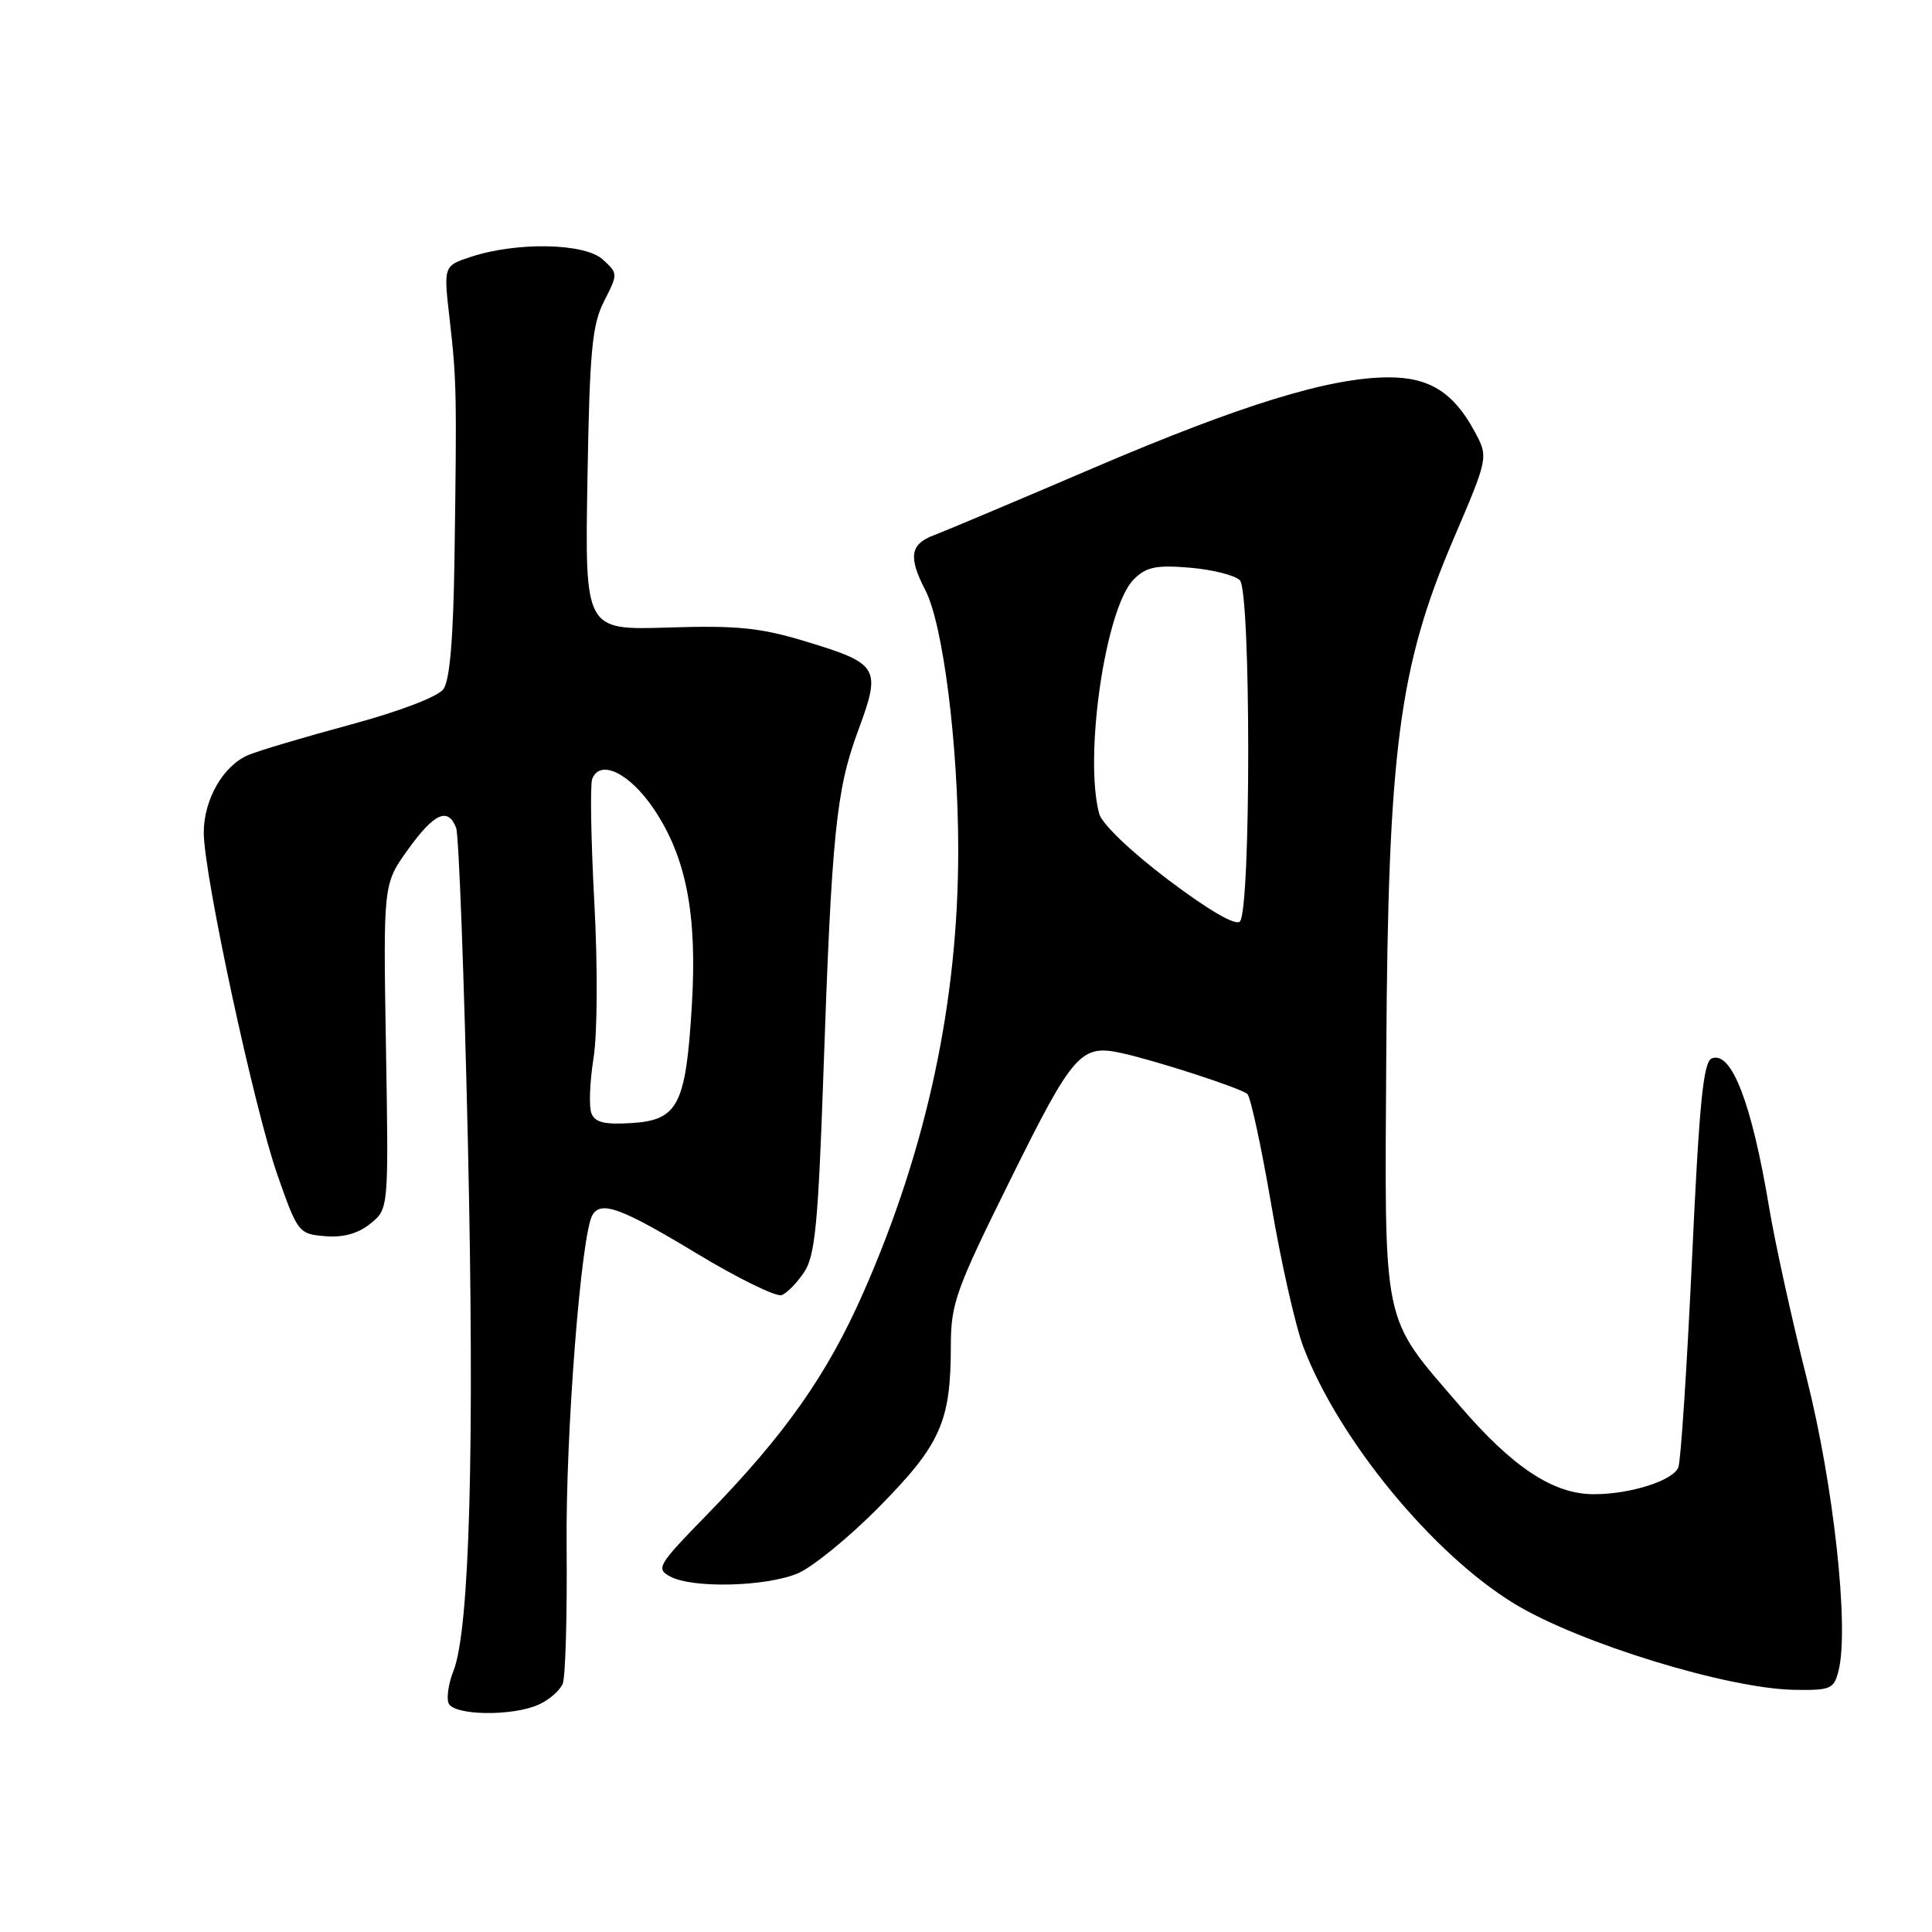 <?xml version="1.0" encoding="UTF-8" standalone="no"?>
<!DOCTYPE svg PUBLIC "-//W3C//DTD SVG 1.1//EN" "http://www.w3.org/Graphics/SVG/1.1/DTD/svg11.dtd" >
<svg xmlns="http://www.w3.org/2000/svg" xmlns:xlink="http://www.w3.org/1999/xlink" version="1.1" viewBox="0 0 256 256">
 <g >
 <path fill="currentColor"
d=" M 71.40 225.86 C 72.77 225.24 74.19 224.00 74.56 223.11 C 74.93 222.23 75.16 214.07 75.08 205.00 C 74.93 189.99 77.01 163.42 78.51 160.98 C 79.68 159.08 82.33 160.06 92.25 166.05 C 97.76 169.38 102.86 171.88 103.58 171.61 C 104.30 171.33 105.65 169.94 106.59 168.51 C 108.00 166.36 108.42 161.95 109.09 142.71 C 110.20 110.49 110.78 104.71 113.70 96.83 C 116.80 88.46 116.50 87.95 106.71 84.98 C 100.75 83.17 97.66 82.86 88.52 83.15 C 77.50 83.50 77.50 83.50 77.84 63.53 C 78.13 46.44 78.45 43.04 80.05 39.90 C 81.90 36.28 81.90 36.22 79.85 34.37 C 77.45 32.20 68.46 32.03 62.38 34.04 C 58.76 35.23 58.76 35.23 59.59 42.37 C 60.50 50.35 60.54 52.11 60.22 74.06 C 60.07 84.61 59.60 90.17 58.75 91.32 C 58.02 92.32 52.91 94.27 46.50 96.00 C 40.45 97.63 34.35 99.45 32.94 100.03 C 29.60 101.41 27.00 105.92 27.00 110.34 C 27.00 115.85 33.66 146.80 36.73 155.59 C 39.44 163.34 39.57 163.51 43.08 163.80 C 45.49 164.00 47.44 163.46 49.08 162.14 C 51.50 160.18 51.50 160.18 51.14 138.65 C 50.78 117.13 50.78 117.13 54.06 112.57 C 57.53 107.73 59.37 106.91 60.44 109.70 C 60.80 110.64 61.50 129.43 62.00 151.45 C 62.90 191.70 62.24 216.00 60.08 221.42 C 59.44 223.03 59.15 224.94 59.43 225.67 C 60.06 227.33 67.91 227.45 71.40 225.86 Z  M 243.62 221.37 C 245.04 215.70 242.98 196.84 239.39 182.59 C 237.43 174.84 235.20 164.68 234.42 160.00 C 232.12 146.20 229.45 139.23 226.83 140.24 C 225.70 140.67 225.16 146.08 224.20 166.83 C 223.53 181.15 222.72 193.57 222.39 194.42 C 221.72 196.18 216.07 197.99 211.21 197.99 C 205.83 198.00 200.45 194.45 193.40 186.24 C 182.99 174.12 183.47 176.46 183.69 139.39 C 183.93 99.34 185.37 88.35 192.58 71.46 C 197.23 60.59 197.23 60.59 195.41 57.20 C 192.62 52.02 189.43 50.00 184.03 50.00 C 176.27 50.00 164.55 53.60 145.00 61.96 C 134.82 66.32 125.26 70.35 123.75 70.92 C 120.59 72.10 120.33 73.81 122.63 78.24 C 124.95 82.75 126.96 98.54 126.97 112.50 C 127.00 132.64 122.82 152.15 114.41 171.25 C 109.60 182.17 104.02 190.09 93.73 200.65 C 87.16 207.38 86.87 207.86 88.81 208.90 C 91.78 210.49 101.46 210.25 105.69 208.49 C 107.68 207.65 112.58 203.65 116.58 199.58 C 124.64 191.38 125.99 188.36 125.99 178.35 C 126.00 172.69 126.63 170.94 133.94 156.19 C 142.22 139.47 143.22 138.34 148.66 139.55 C 153.36 140.59 164.44 144.20 165.28 144.96 C 165.71 145.35 167.13 151.93 168.44 159.58 C 169.74 167.24 171.66 175.75 172.71 178.50 C 177.40 190.80 189.87 205.95 200.71 212.53 C 209.25 217.72 228.92 223.76 237.73 223.91 C 242.58 223.99 243.01 223.81 243.62 221.37 Z  M 78.36 147.50 C 78.02 146.61 78.15 143.32 78.65 140.19 C 79.16 136.95 79.21 128.06 78.75 119.54 C 78.31 111.31 78.18 103.97 78.47 103.22 C 79.51 100.51 83.47 102.46 86.68 107.26 C 90.95 113.65 92.40 121.19 91.67 133.28 C 90.88 146.41 89.85 148.41 83.73 148.81 C 80.09 149.04 78.83 148.73 78.36 147.50 Z  M 154.82 116.60 C 149.87 112.86 146.01 109.17 145.65 107.83 C 143.60 100.18 146.50 80.50 150.22 76.78 C 151.88 75.12 153.18 74.85 157.65 75.22 C 160.63 75.47 163.62 76.22 164.29 76.89 C 165.76 78.37 165.77 120.63 164.29 122.11 C 163.71 122.69 160.11 120.59 154.82 116.60 Z "/>
</g>
</svg>